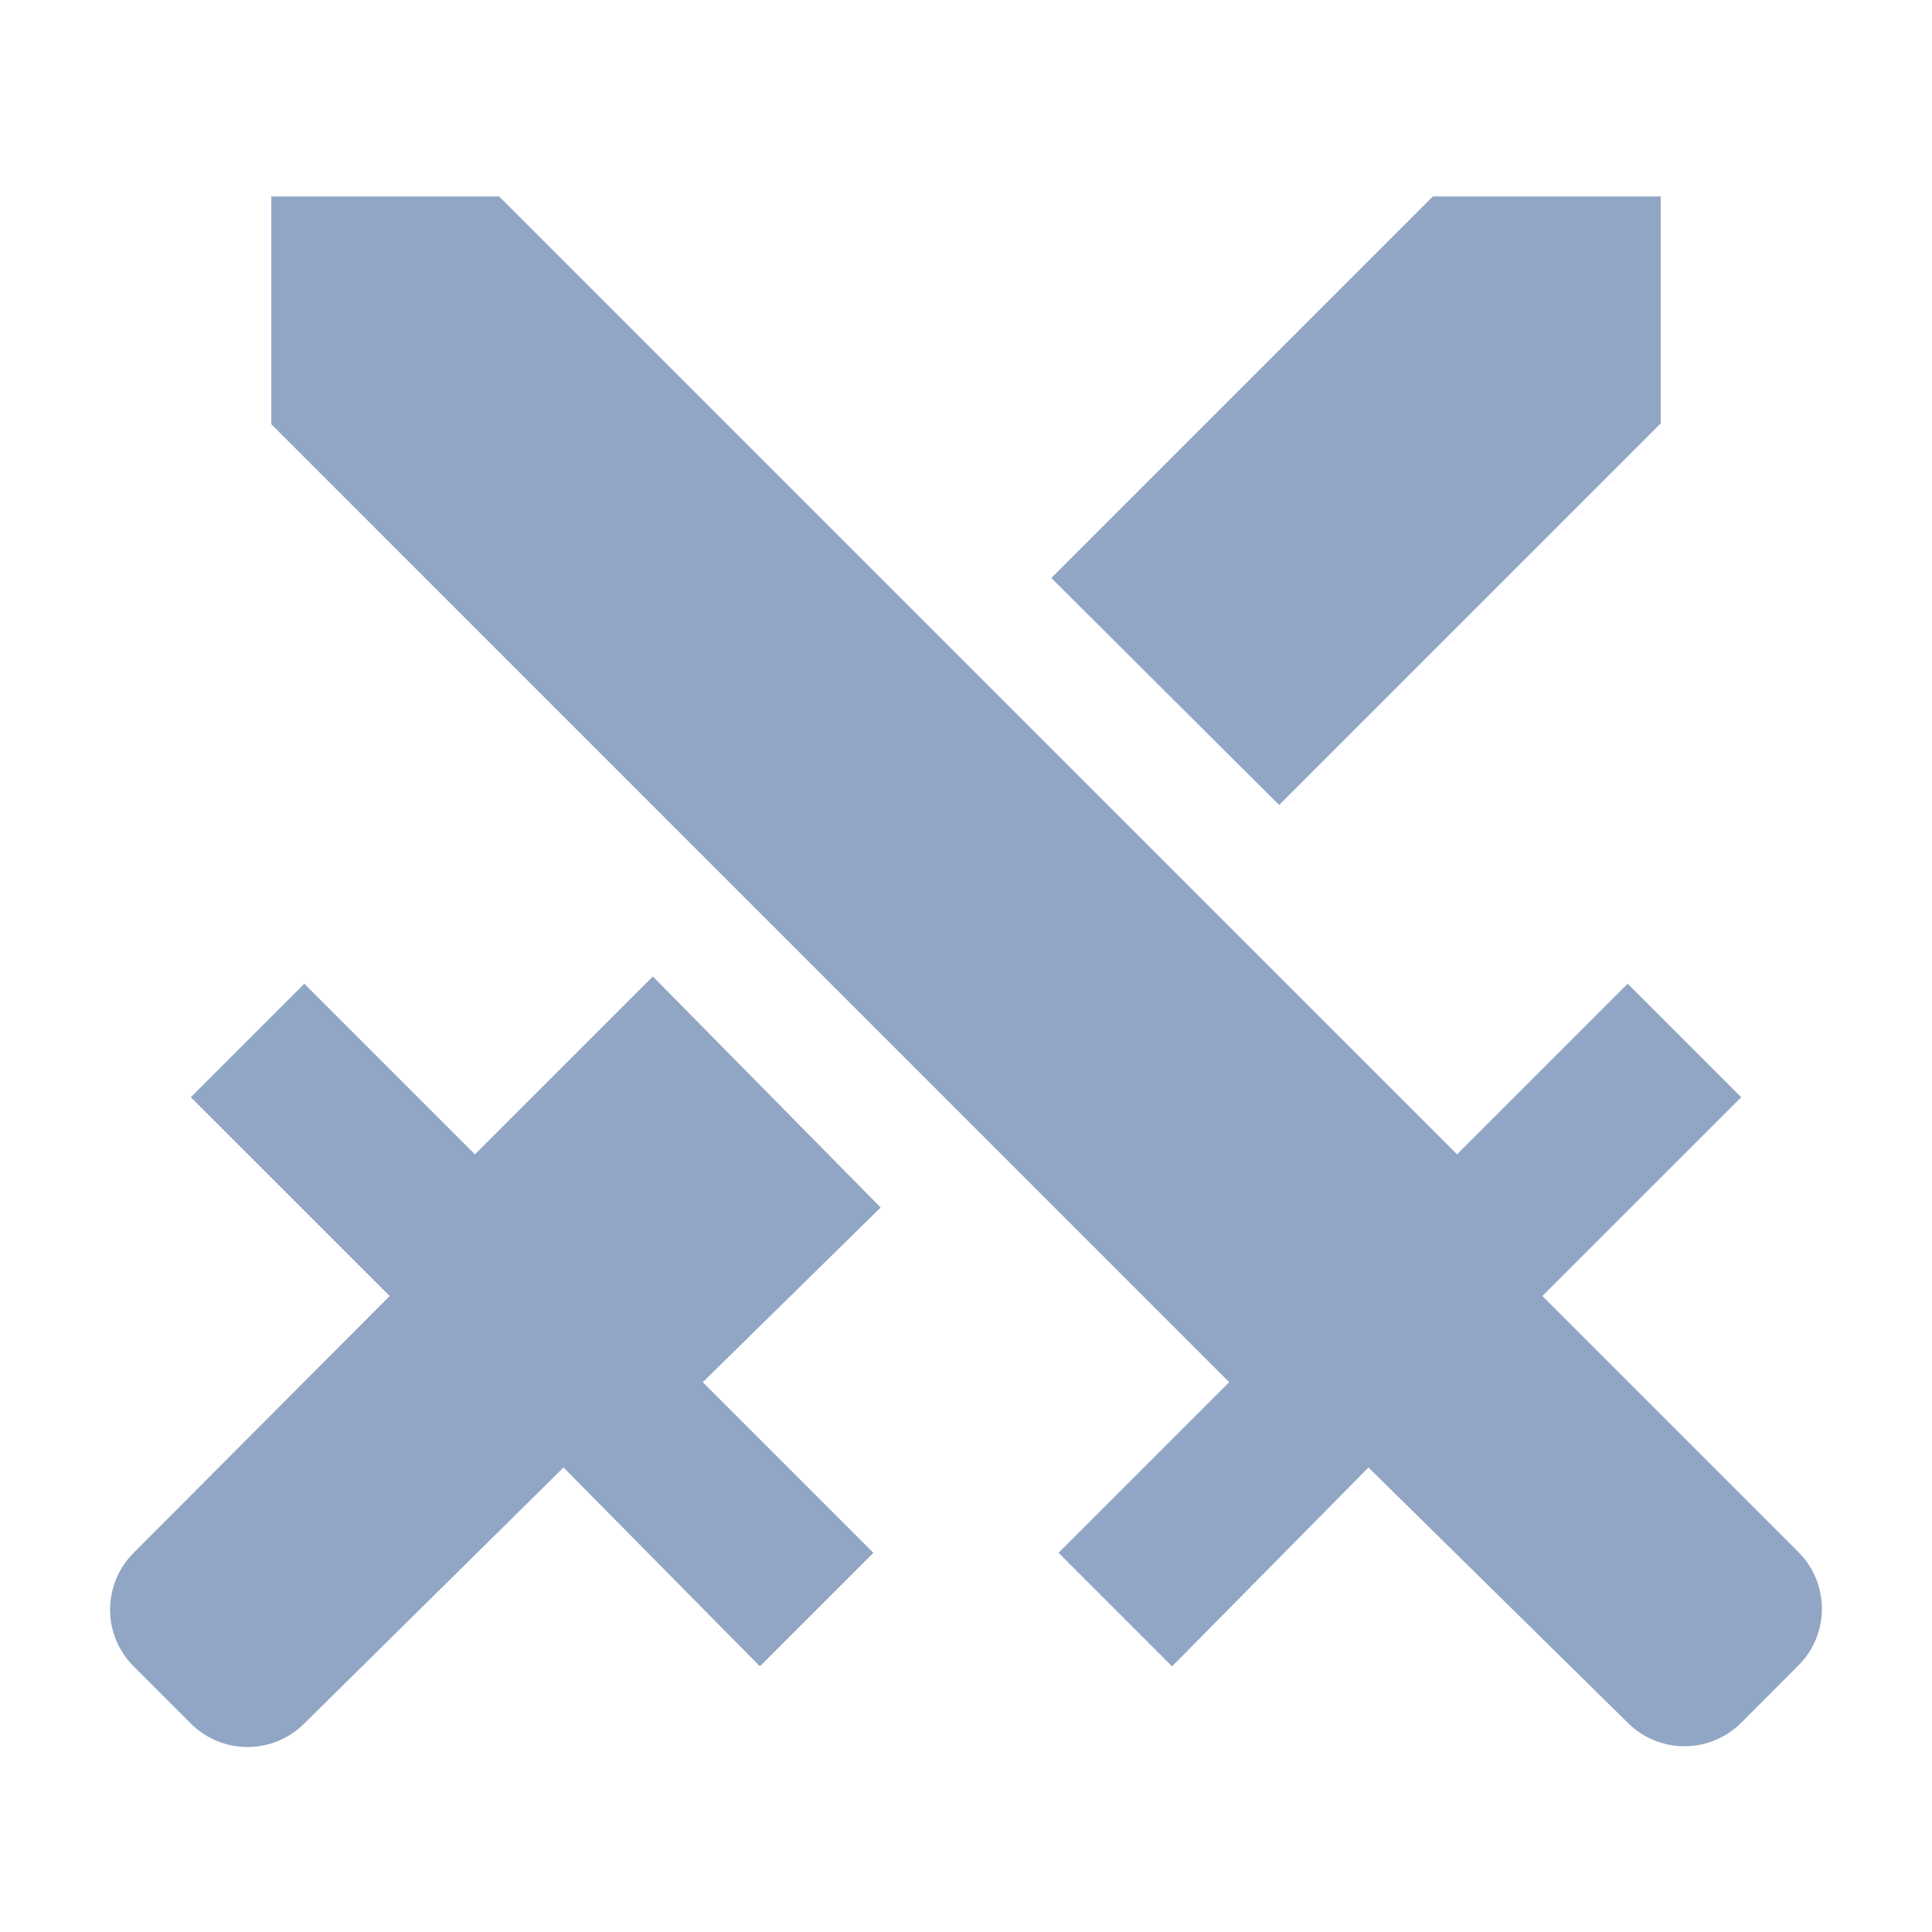 <svg width="28" height="28" viewBox="0 0 28 28" fill="none" xmlns="http://www.w3.org/2000/svg">
<path d="M7.233 2.847L21.117 16.73L23.59 14.257L25.235 15.902L22.353 18.783L26.063 22.493C26.518 22.948 26.518 23.683 26.063 24.138L25.235 24.967C25.127 25.075 24.999 25.161 24.858 25.219C24.717 25.278 24.565 25.308 24.413 25.308C24.26 25.308 24.108 25.278 23.967 25.219C23.826 25.161 23.698 25.075 23.59 24.967L19.833 21.268L16.987 24.15L15.342 22.505L17.815 20.032L3.932 6.148V2.847H7.233ZM18.538 11.667L24.068 6.137V2.847H20.767L15.237 8.377L18.538 11.667ZM12.763 17.5L9.462 14.152L6.883 16.73L4.41 14.257L2.765 15.902L5.647 18.783L1.937 22.505C1.828 22.613 1.743 22.741 1.684 22.882C1.626 23.023 1.595 23.175 1.595 23.328C1.595 23.48 1.626 23.632 1.684 23.773C1.743 23.914 1.828 24.042 1.937 24.15L2.765 24.978C3.22 25.433 3.955 25.433 4.41 24.978L8.167 21.268L11.013 24.15L12.658 22.505L10.185 20.032L12.763 17.5Z" fill="#91A6C4"/>
</svg>
